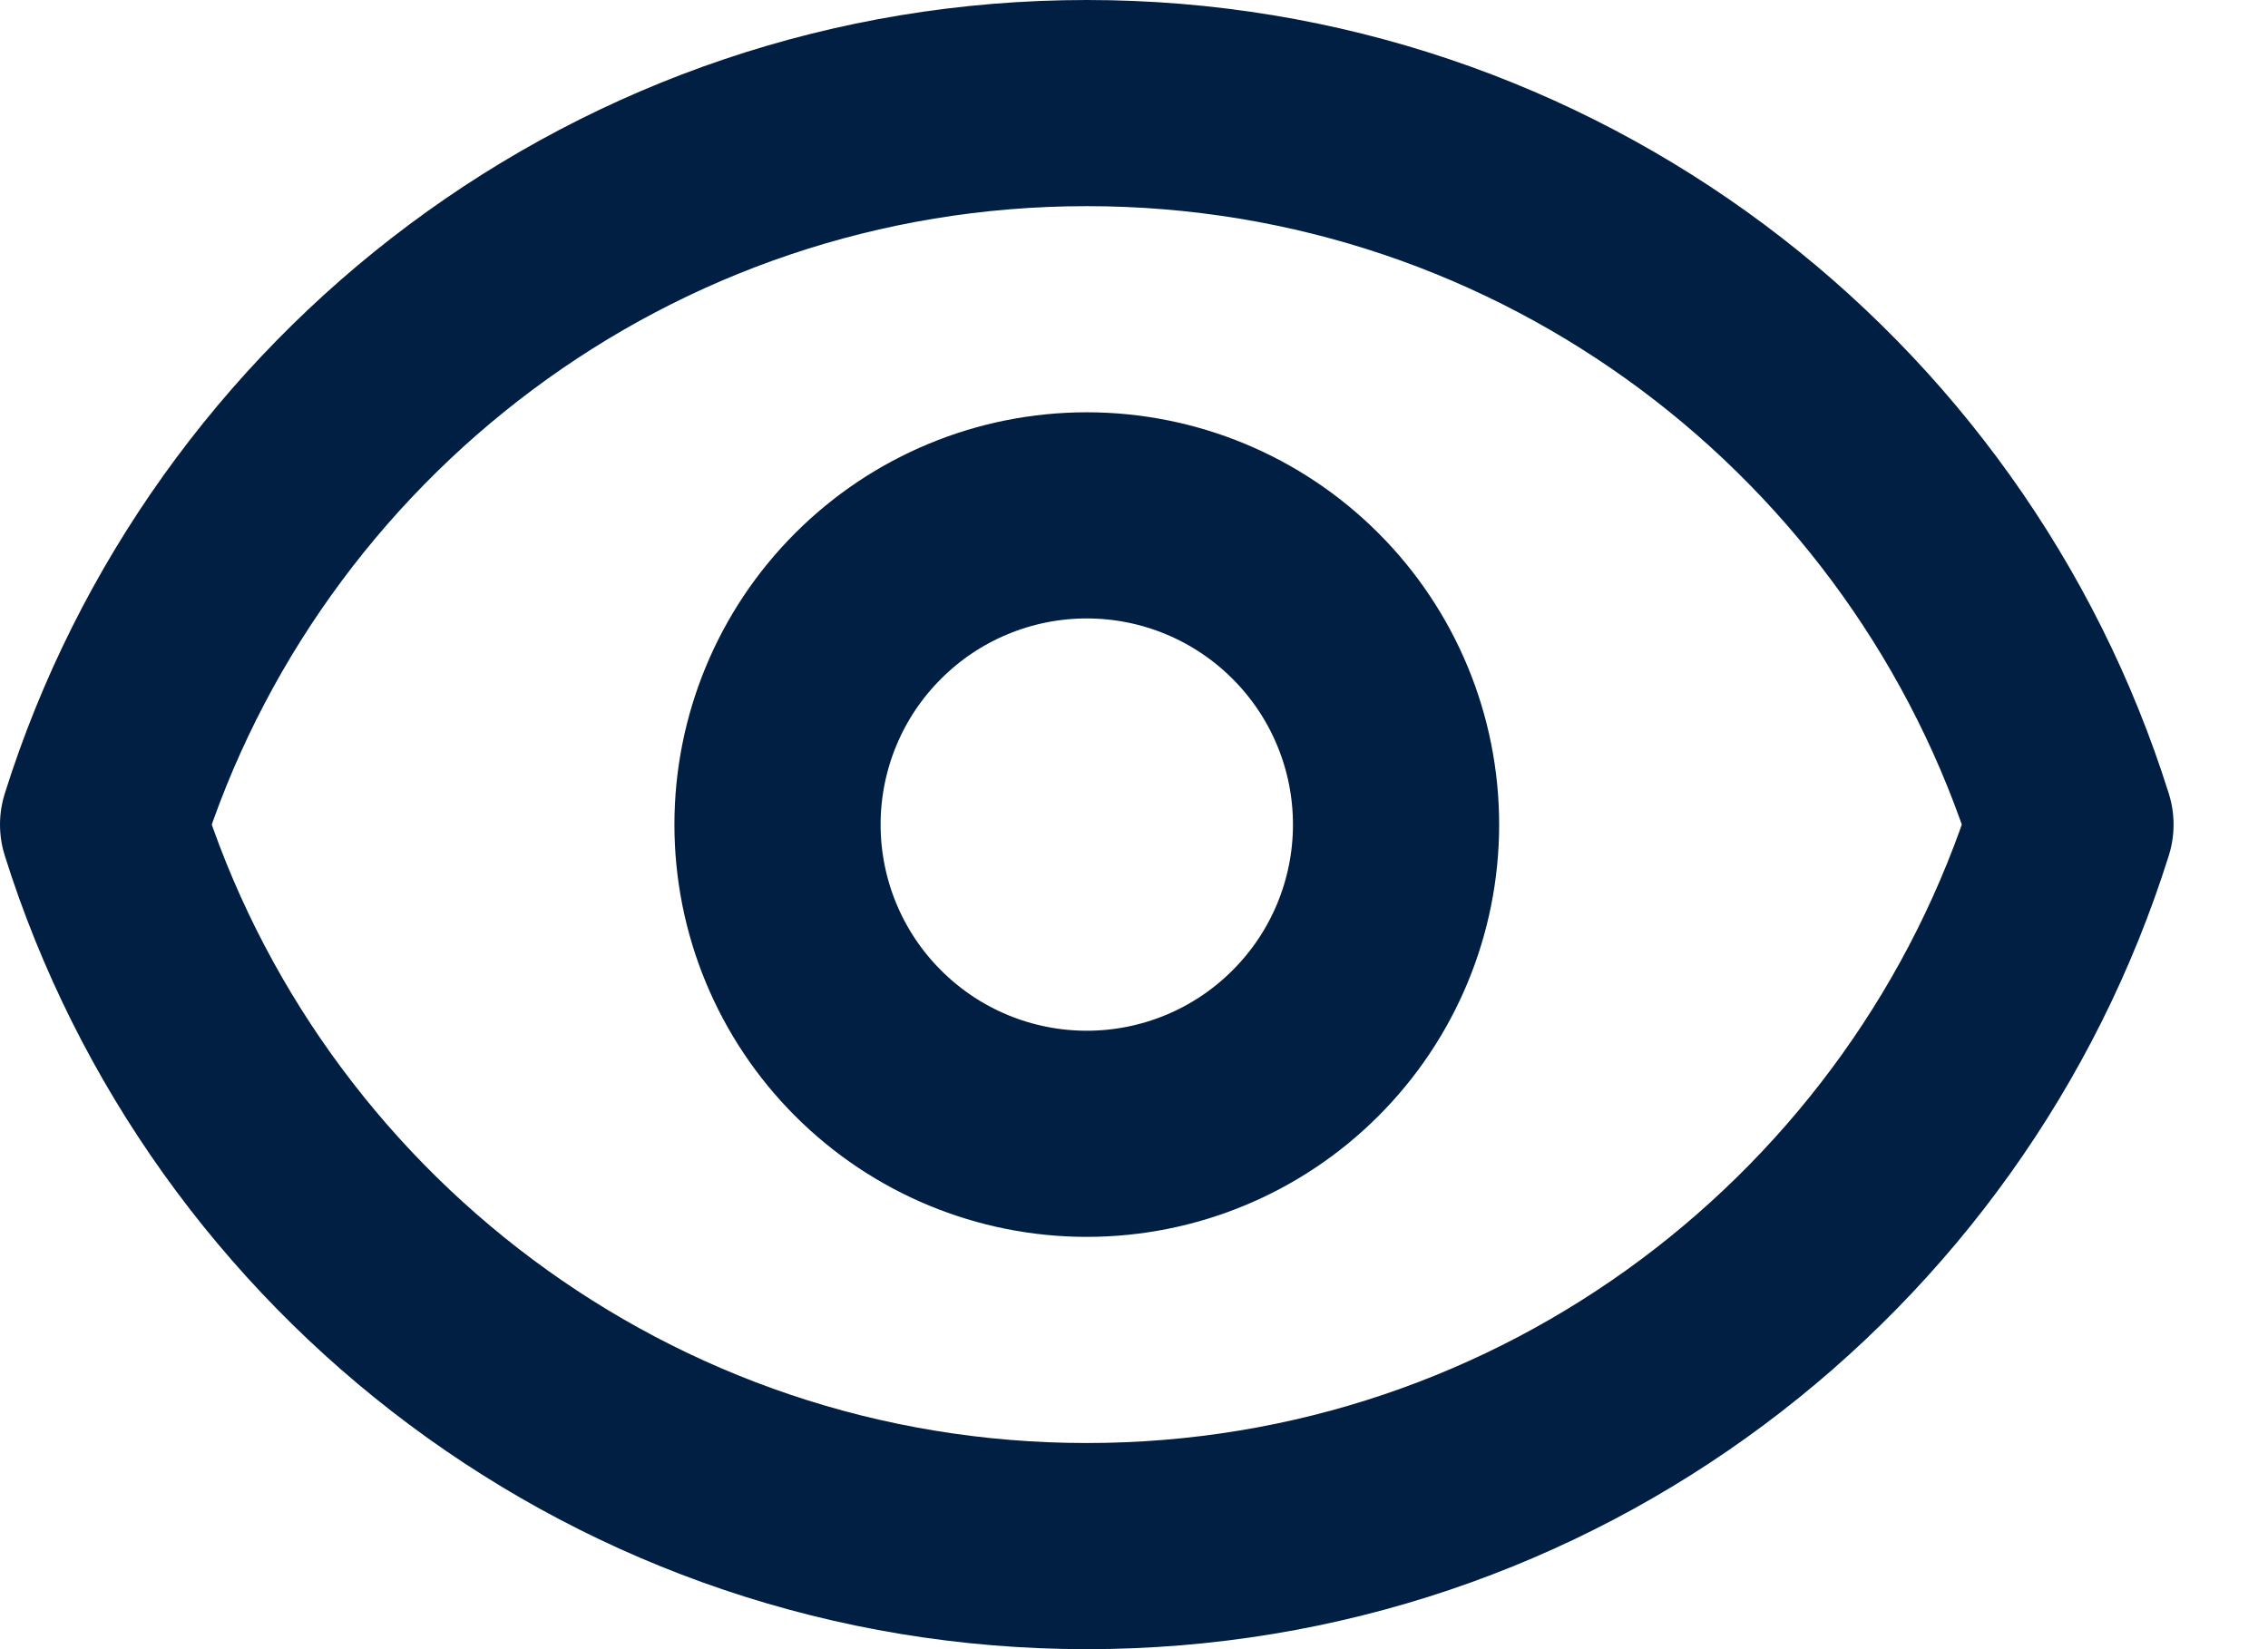 <svg width="22" height="16" viewBox="0 0 22 16" fill="none" xmlns="http://www.w3.org/2000/svg">
<path d="M13.542 8C13.542 8.796 13.226 9.559 12.663 10.121C12.101 10.684 11.338 11 10.542 11C9.746 11 8.983 10.684 8.421 10.121C7.858 9.559 7.542 8.796 7.542 8C7.542 7.204 7.858 6.441 8.421 5.879C8.983 5.316 9.746 5 10.542 5C11.338 5 12.101 5.316 12.663 5.879C13.226 6.441 13.542 7.204 13.542 8Z" stroke="#011F43" stroke-width="2" stroke-linecap="round" stroke-linejoin="round"/>
<path d="M1 8C2.274 3.943 6.065 1 10.542 1C15.02 1 18.81 3.943 20.084 8C18.81 12.057 15.02 15 10.542 15C6.065 15 2.274 12.057 1 8Z" stroke="#011F43" stroke-width="2" stroke-linecap="round" stroke-linejoin="round"/>
</svg>
